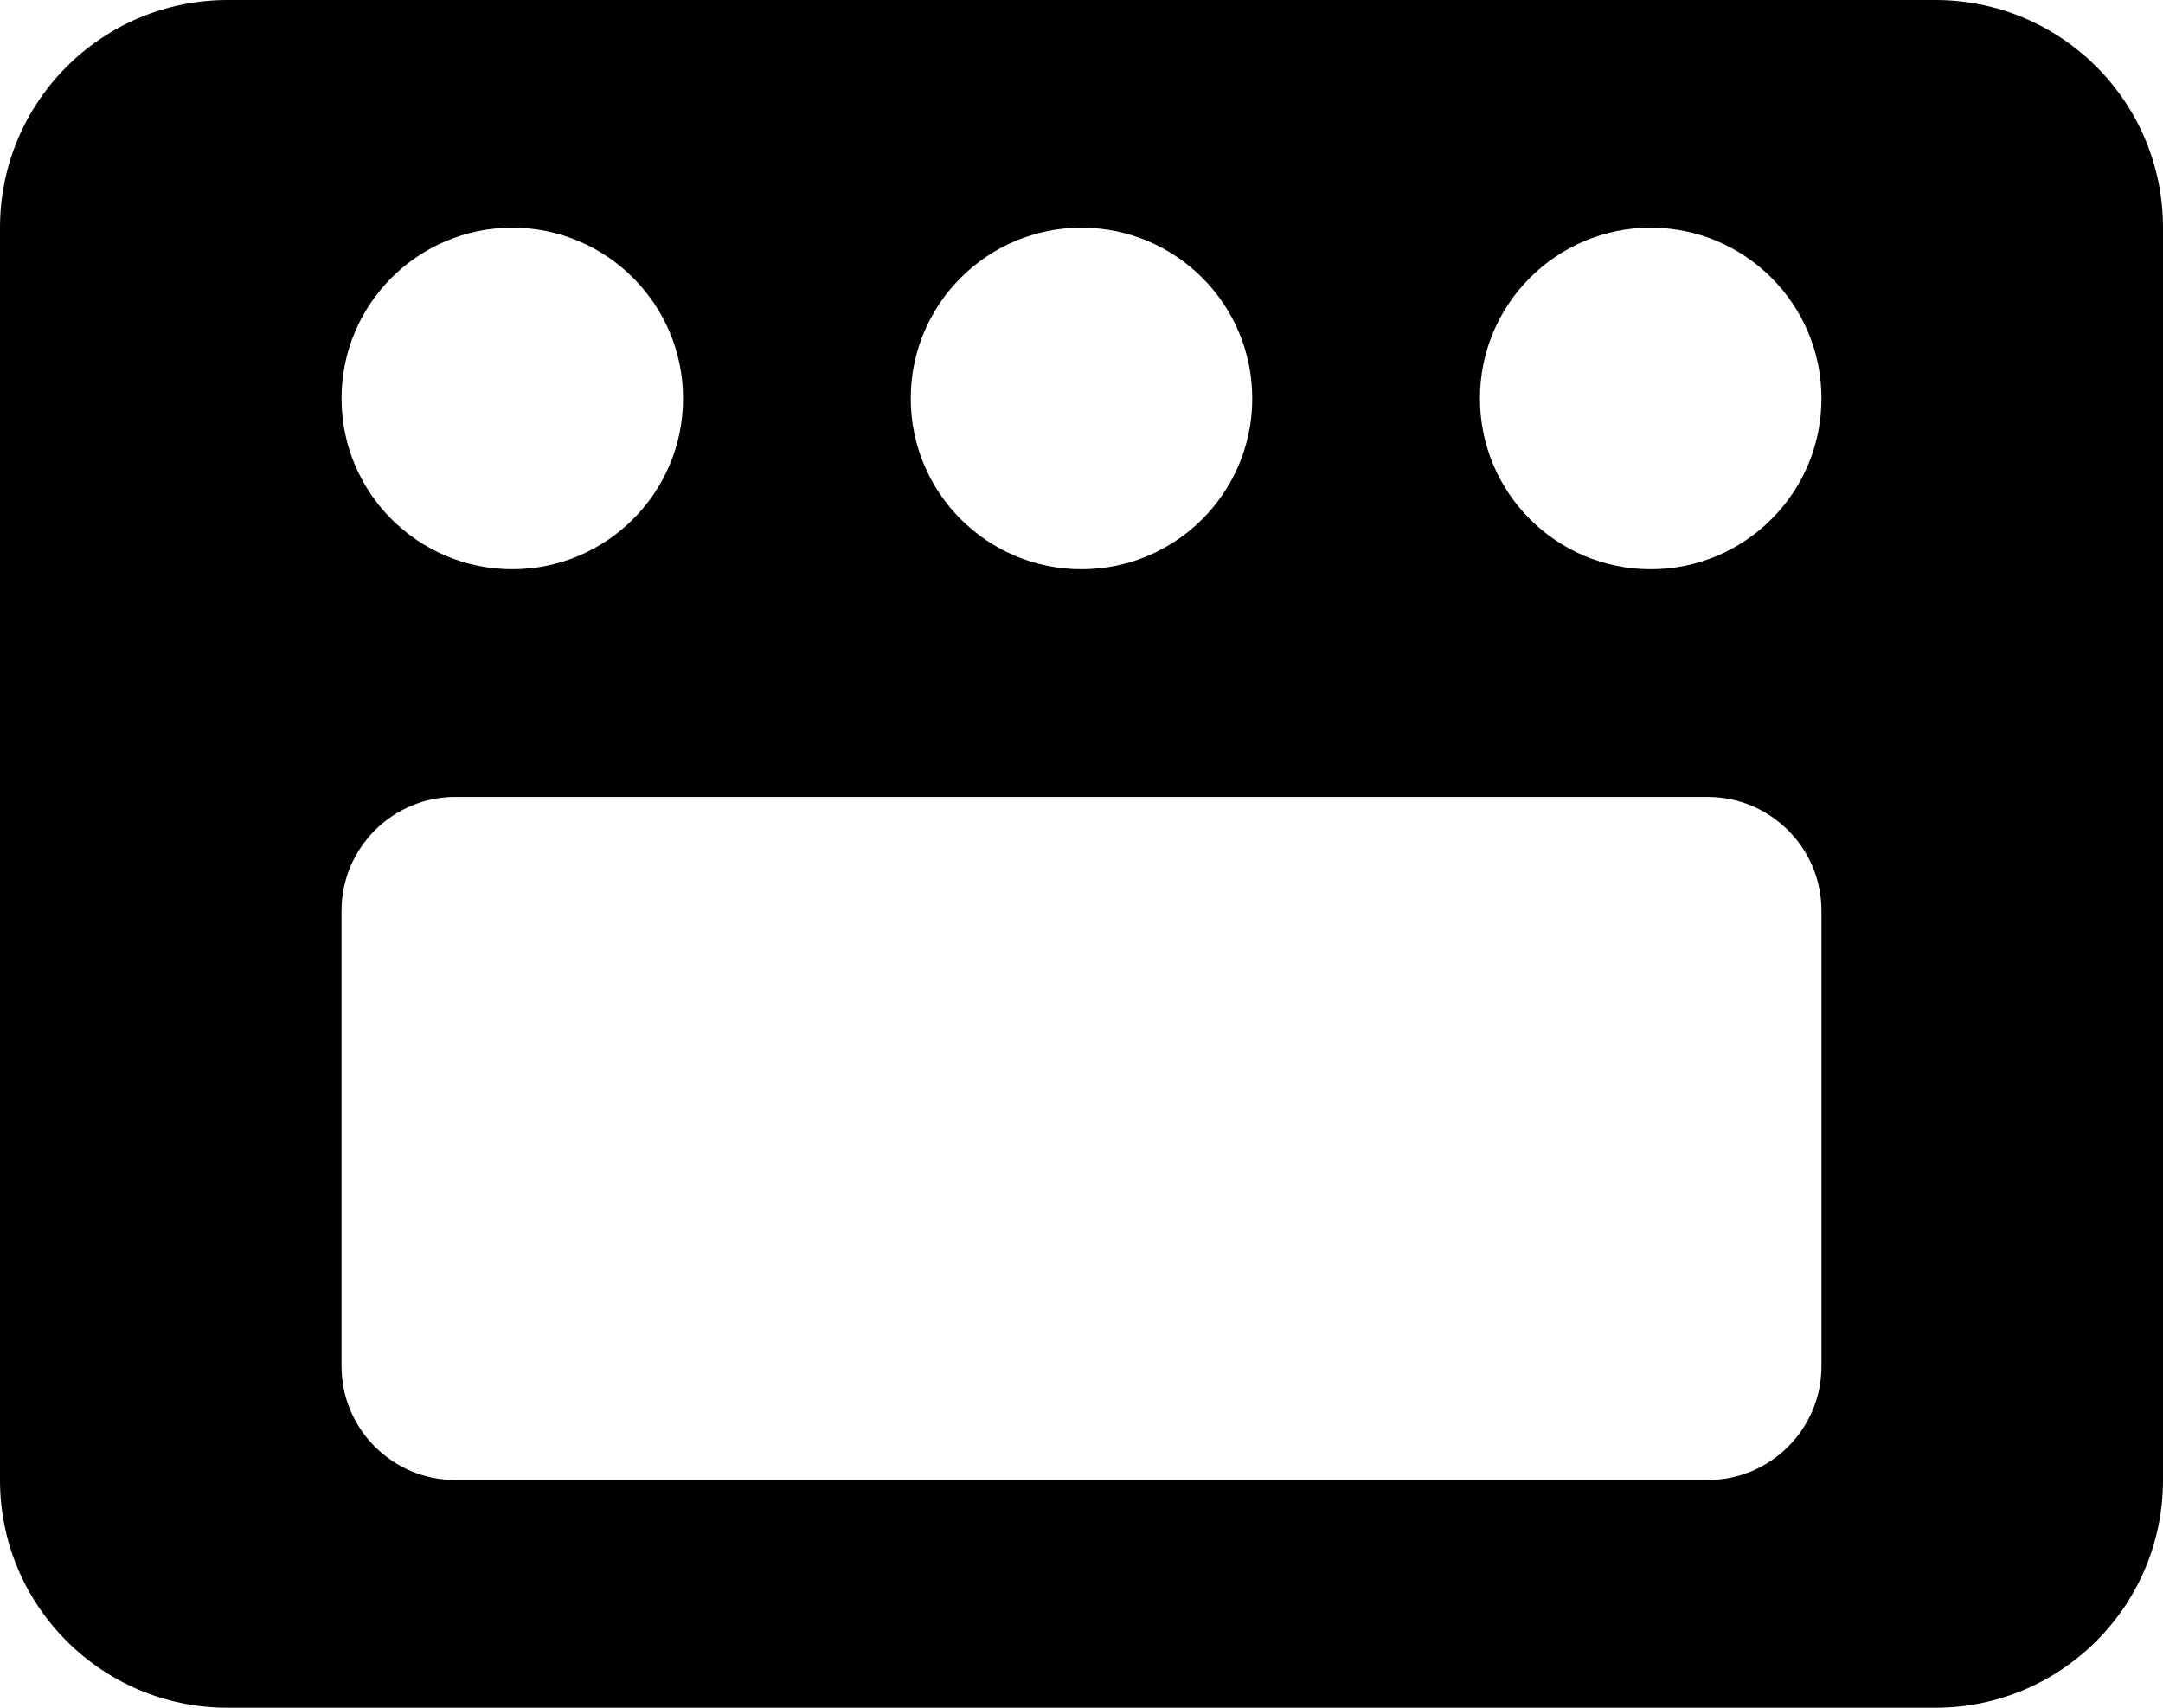 <svg width="19" height="15" viewBox="0 0 19 15" fill="none" xmlns="http://www.w3.org/2000/svg">
<path fill-rule="evenodd" clip-rule="evenodd" d="M0 2C0 0.895 0.895 0 2 0H17C18.105 0 19 0.895 19 2V13C19 14.105 18.105 15 17 15H2C0.895 15 0 14.105 0 13V2ZM3 8C3 7.448 3.448 7 4 7H15C15.552 7 16 7.448 16 8V12C16 12.552 15.552 13 15 13H4C3.448 13 3 12.552 3 12V8ZM4.5 2C3.672 2 3 2.672 3 3.5C3 4.328 3.672 5 4.5 5C5.328 5 6 4.328 6 3.5C6 2.672 5.328 2 4.5 2ZM8 3.5C8 2.672 8.672 2 9.5 2C10.328 2 11 2.672 11 3.5C11 4.328 10.328 5 9.5 5C8.672 5 8 4.328 8 3.5ZM14.5 2C13.672 2 13 2.672 13 3.5C13 4.328 13.672 5 14.5 5C15.328 5 16 4.328 16 3.5C16 2.672 15.328 2 14.5 2Z" fill="currentColor"/>
</svg>
